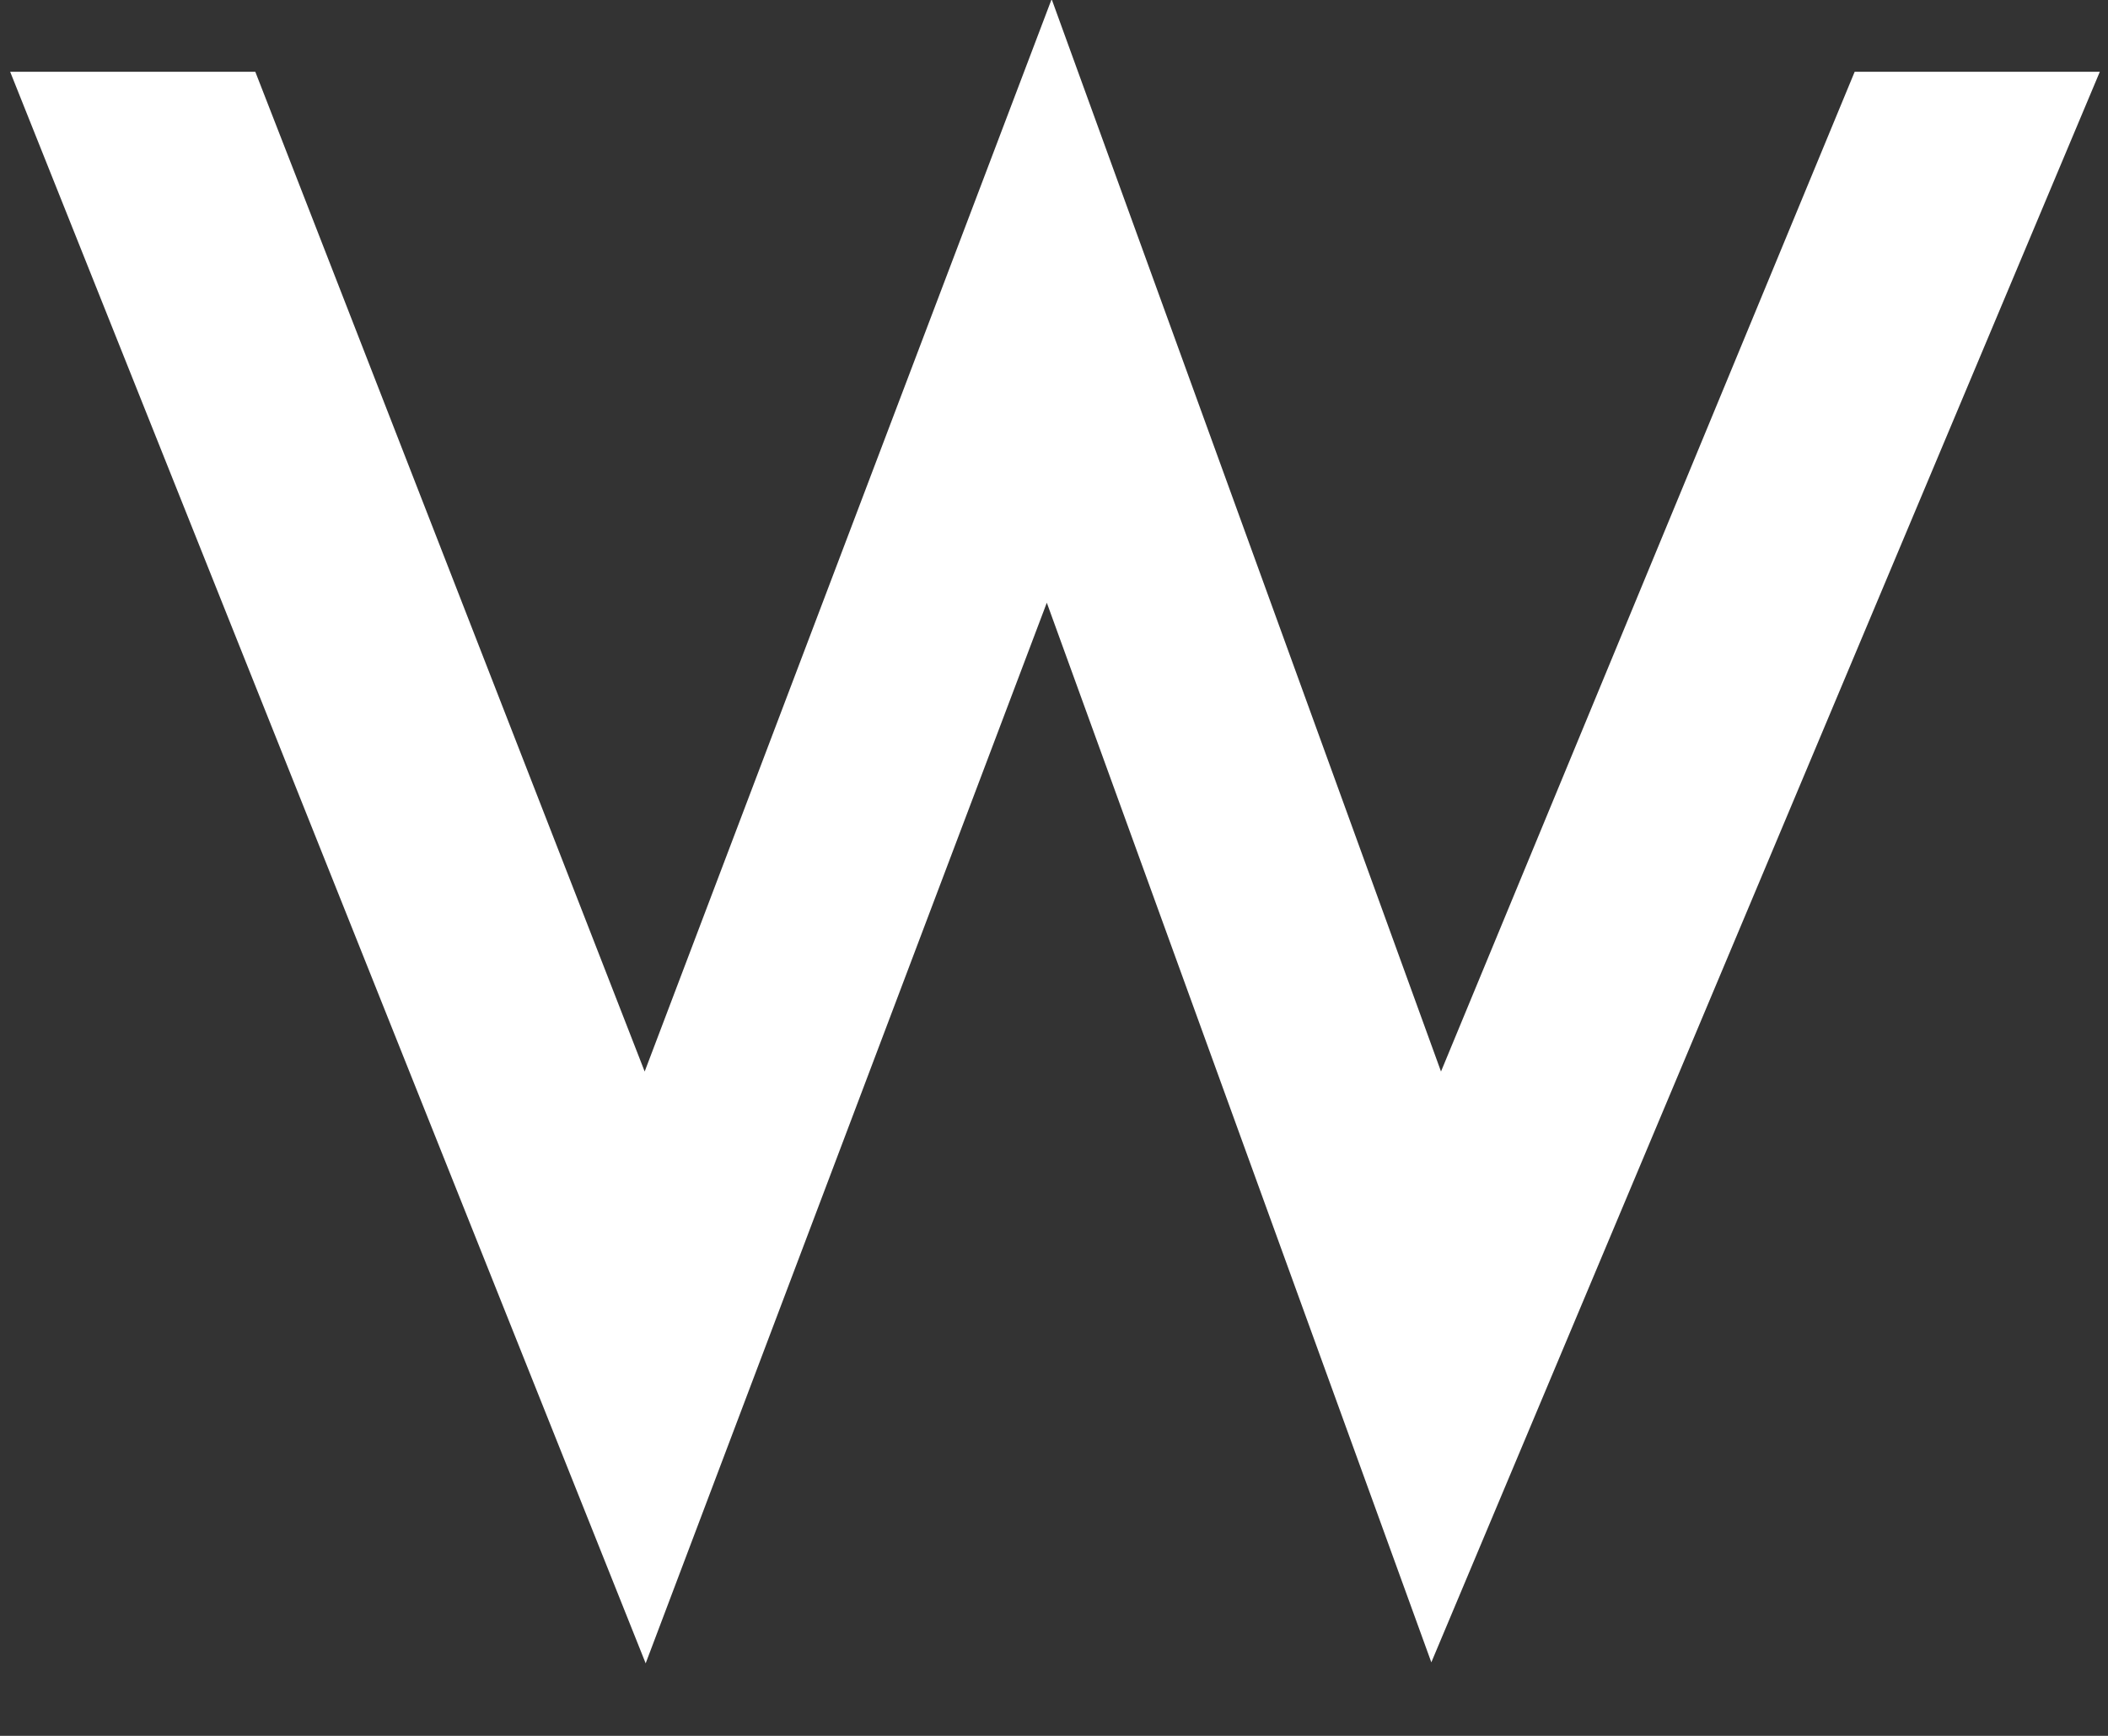 <svg width="17px" height="14px" viewBox="0 0 17 14" version="1.1" xmlns="http://www.w3.org/2000/svg">
    <rect x="0" y="0" width="17" height="14" fill="#333333" stroke="none"/>
    <g stroke="none" stroke-width="1" fill="none" fill-rule="evenodd">
        <g transform="translate(-967, -366)" fill="#FFFFFF">
            <g  transform="translate(960.149, 309.891)">
                <polygon points="8.91 56.688 12.05 64.751 15.332 56.102 18.472 64.751 21.808 56.688 23.785 56.688 18.394 69.516 15.293 60.97 12.058 69.524 6.933 56.688"></polygon>
            </g>
        </g>
    </g>
</svg>